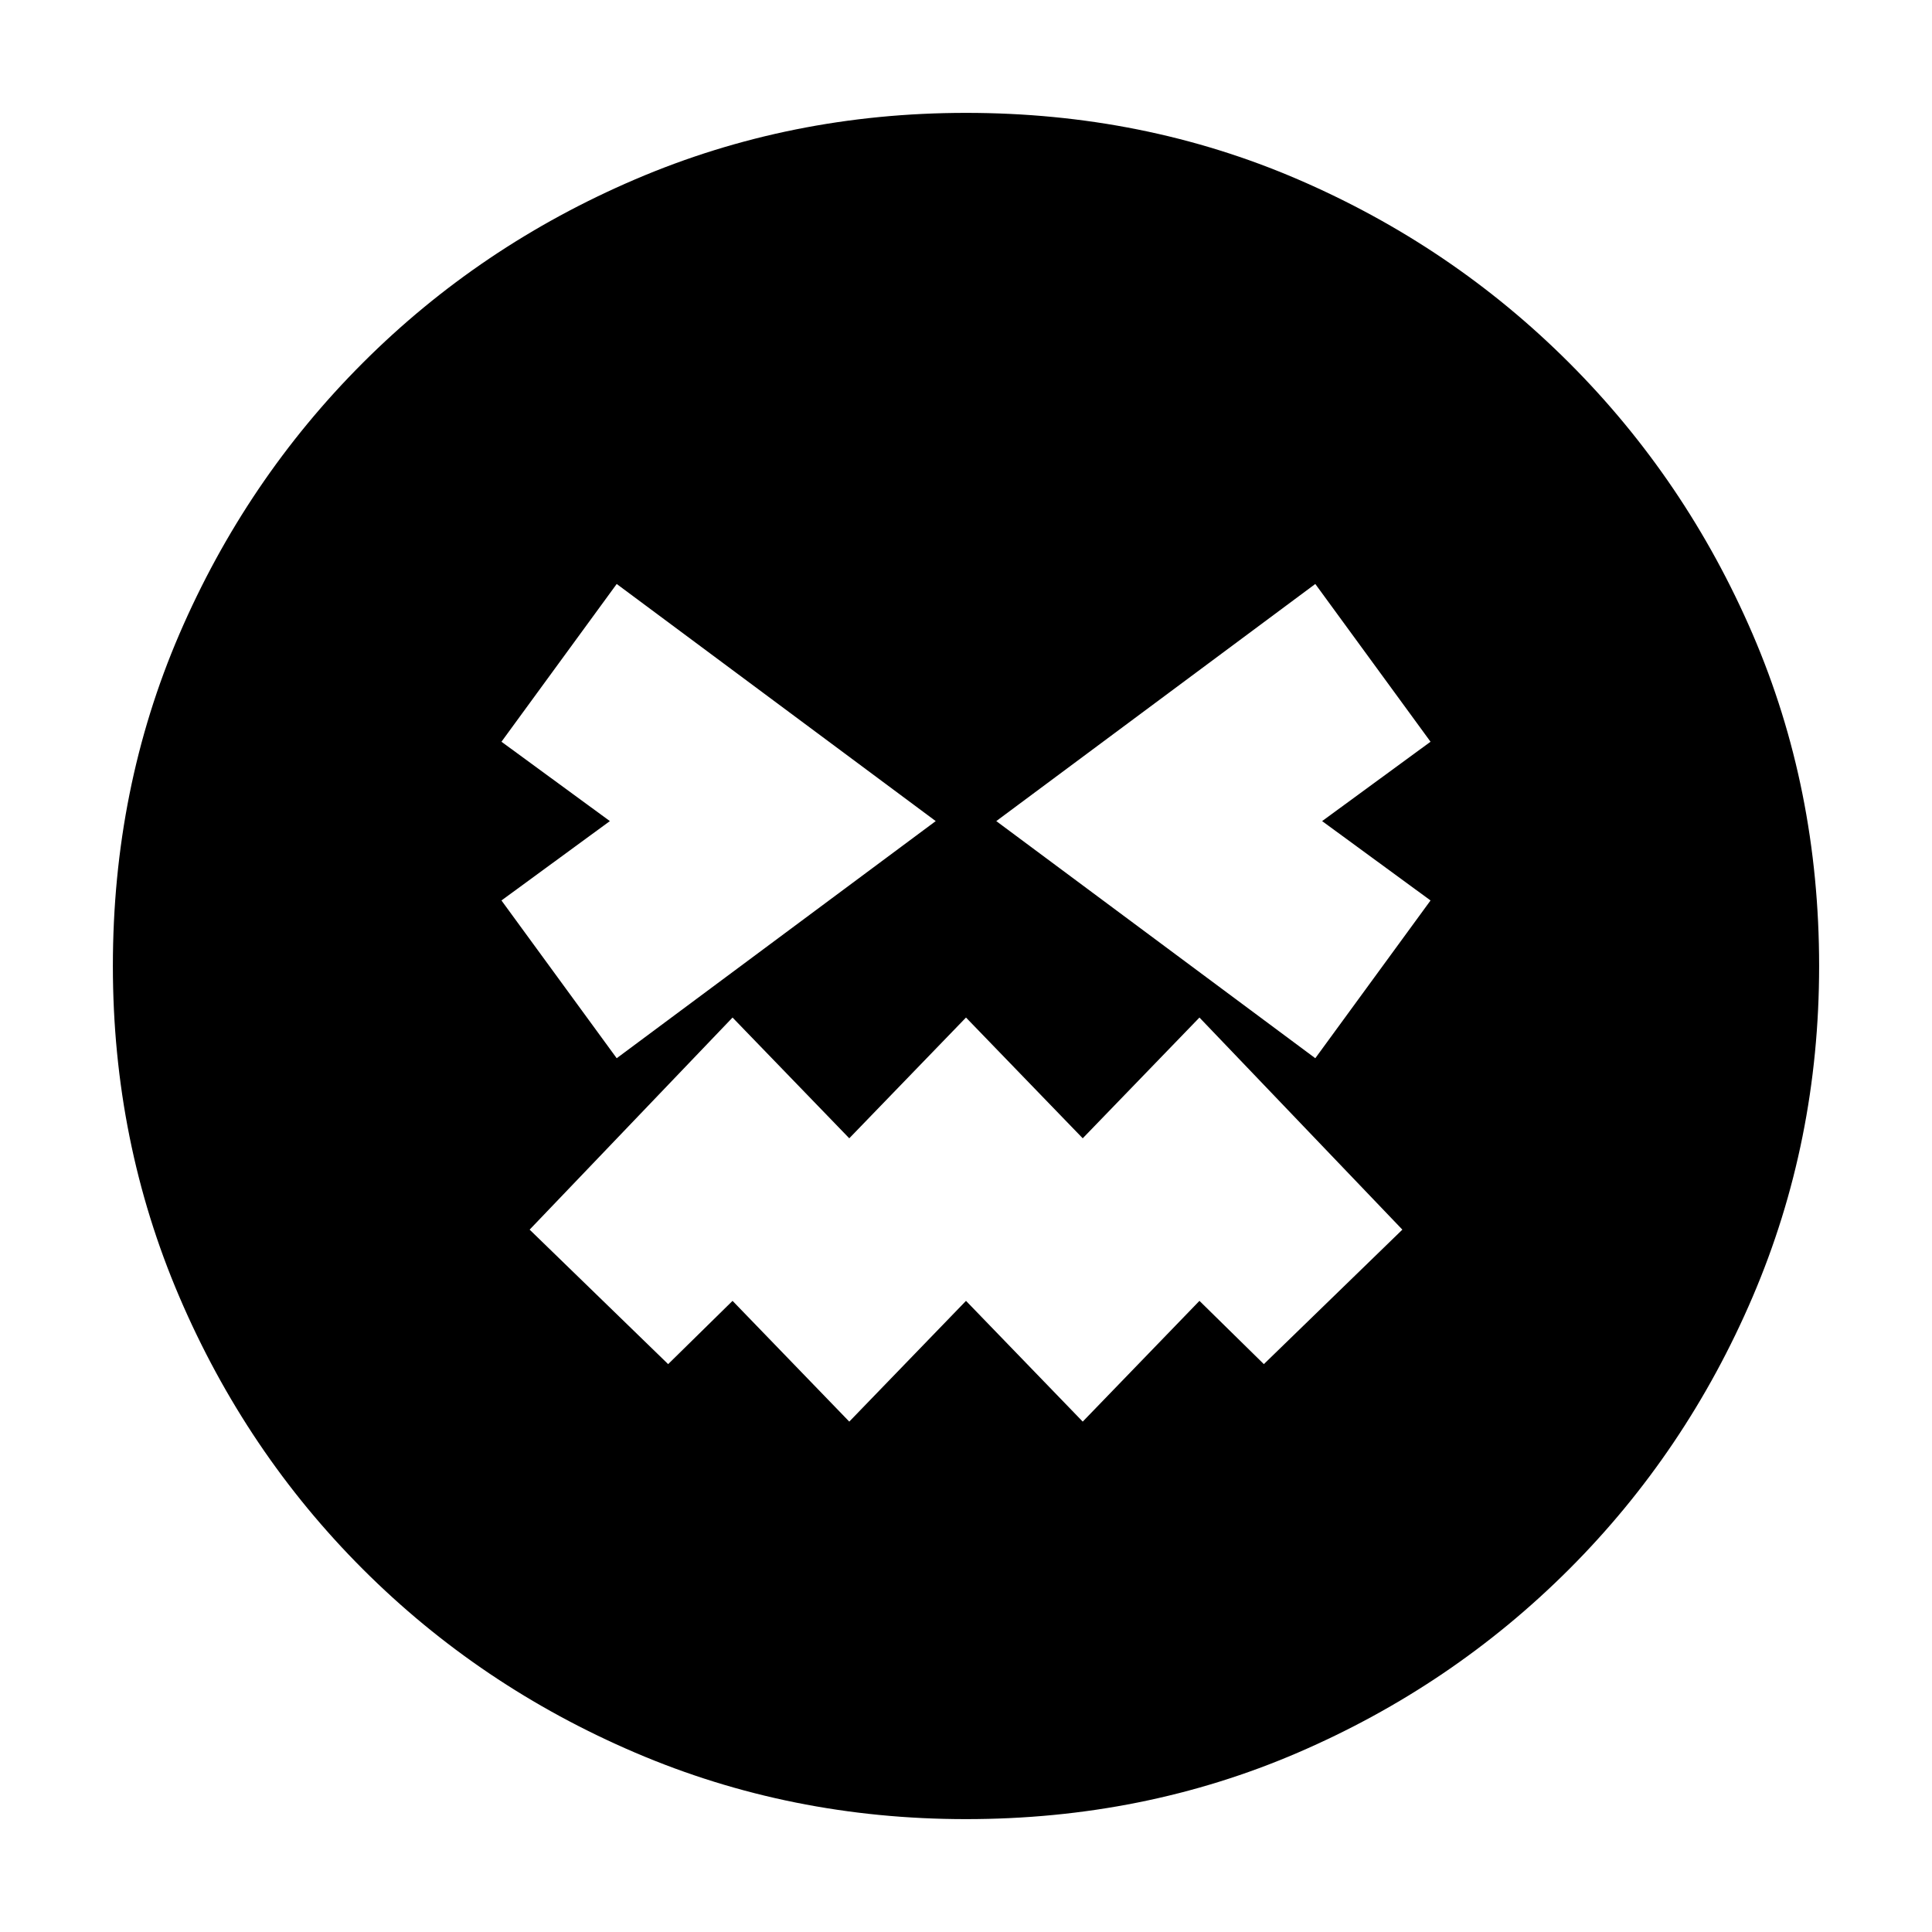 <svg xmlns="http://www.w3.org/2000/svg" height="20" viewBox="0 96 960 960" width="20"><path d="M480 999.913q-87.251 0-164.419-33.042-77.169-33.043-135.289-91.163-58.12-58.12-91.163-135.289Q56.086 663.251 56.086 576q0-88.251 33.043-164.919 33.043-76.669 91.163-134.789 58.12-58.12 135.289-91.163Q392.749 152.087 480 152.087q88.251 0 164.919 33.042 76.669 33.043 134.789 91.163 58.12 58.12 91.163 134.789Q903.913 487.749 903.913 576q0 87.251-33.042 164.419-33.043 77.169-91.163 135.289-58.12 58.12-134.789 91.163Q568.251 999.913 480 999.913ZM306.435 621.826 464.957 504 306.435 386.174l-57.261 78.391L303.043 504l-53.869 39.435 57.261 78.391ZM422 802.391l58-60 58 60 58-60 32 31.435L696.826 707 596 601.609l-58 60-58-60-58 60-58-60L263.174 707 332 773.826l32-31.435 58 60Zm231.565-180.565 57.261-78.391L656.957 504l53.869-39.435-57.261-78.391L495.043 504l158.522 117.826Z"/></svg>